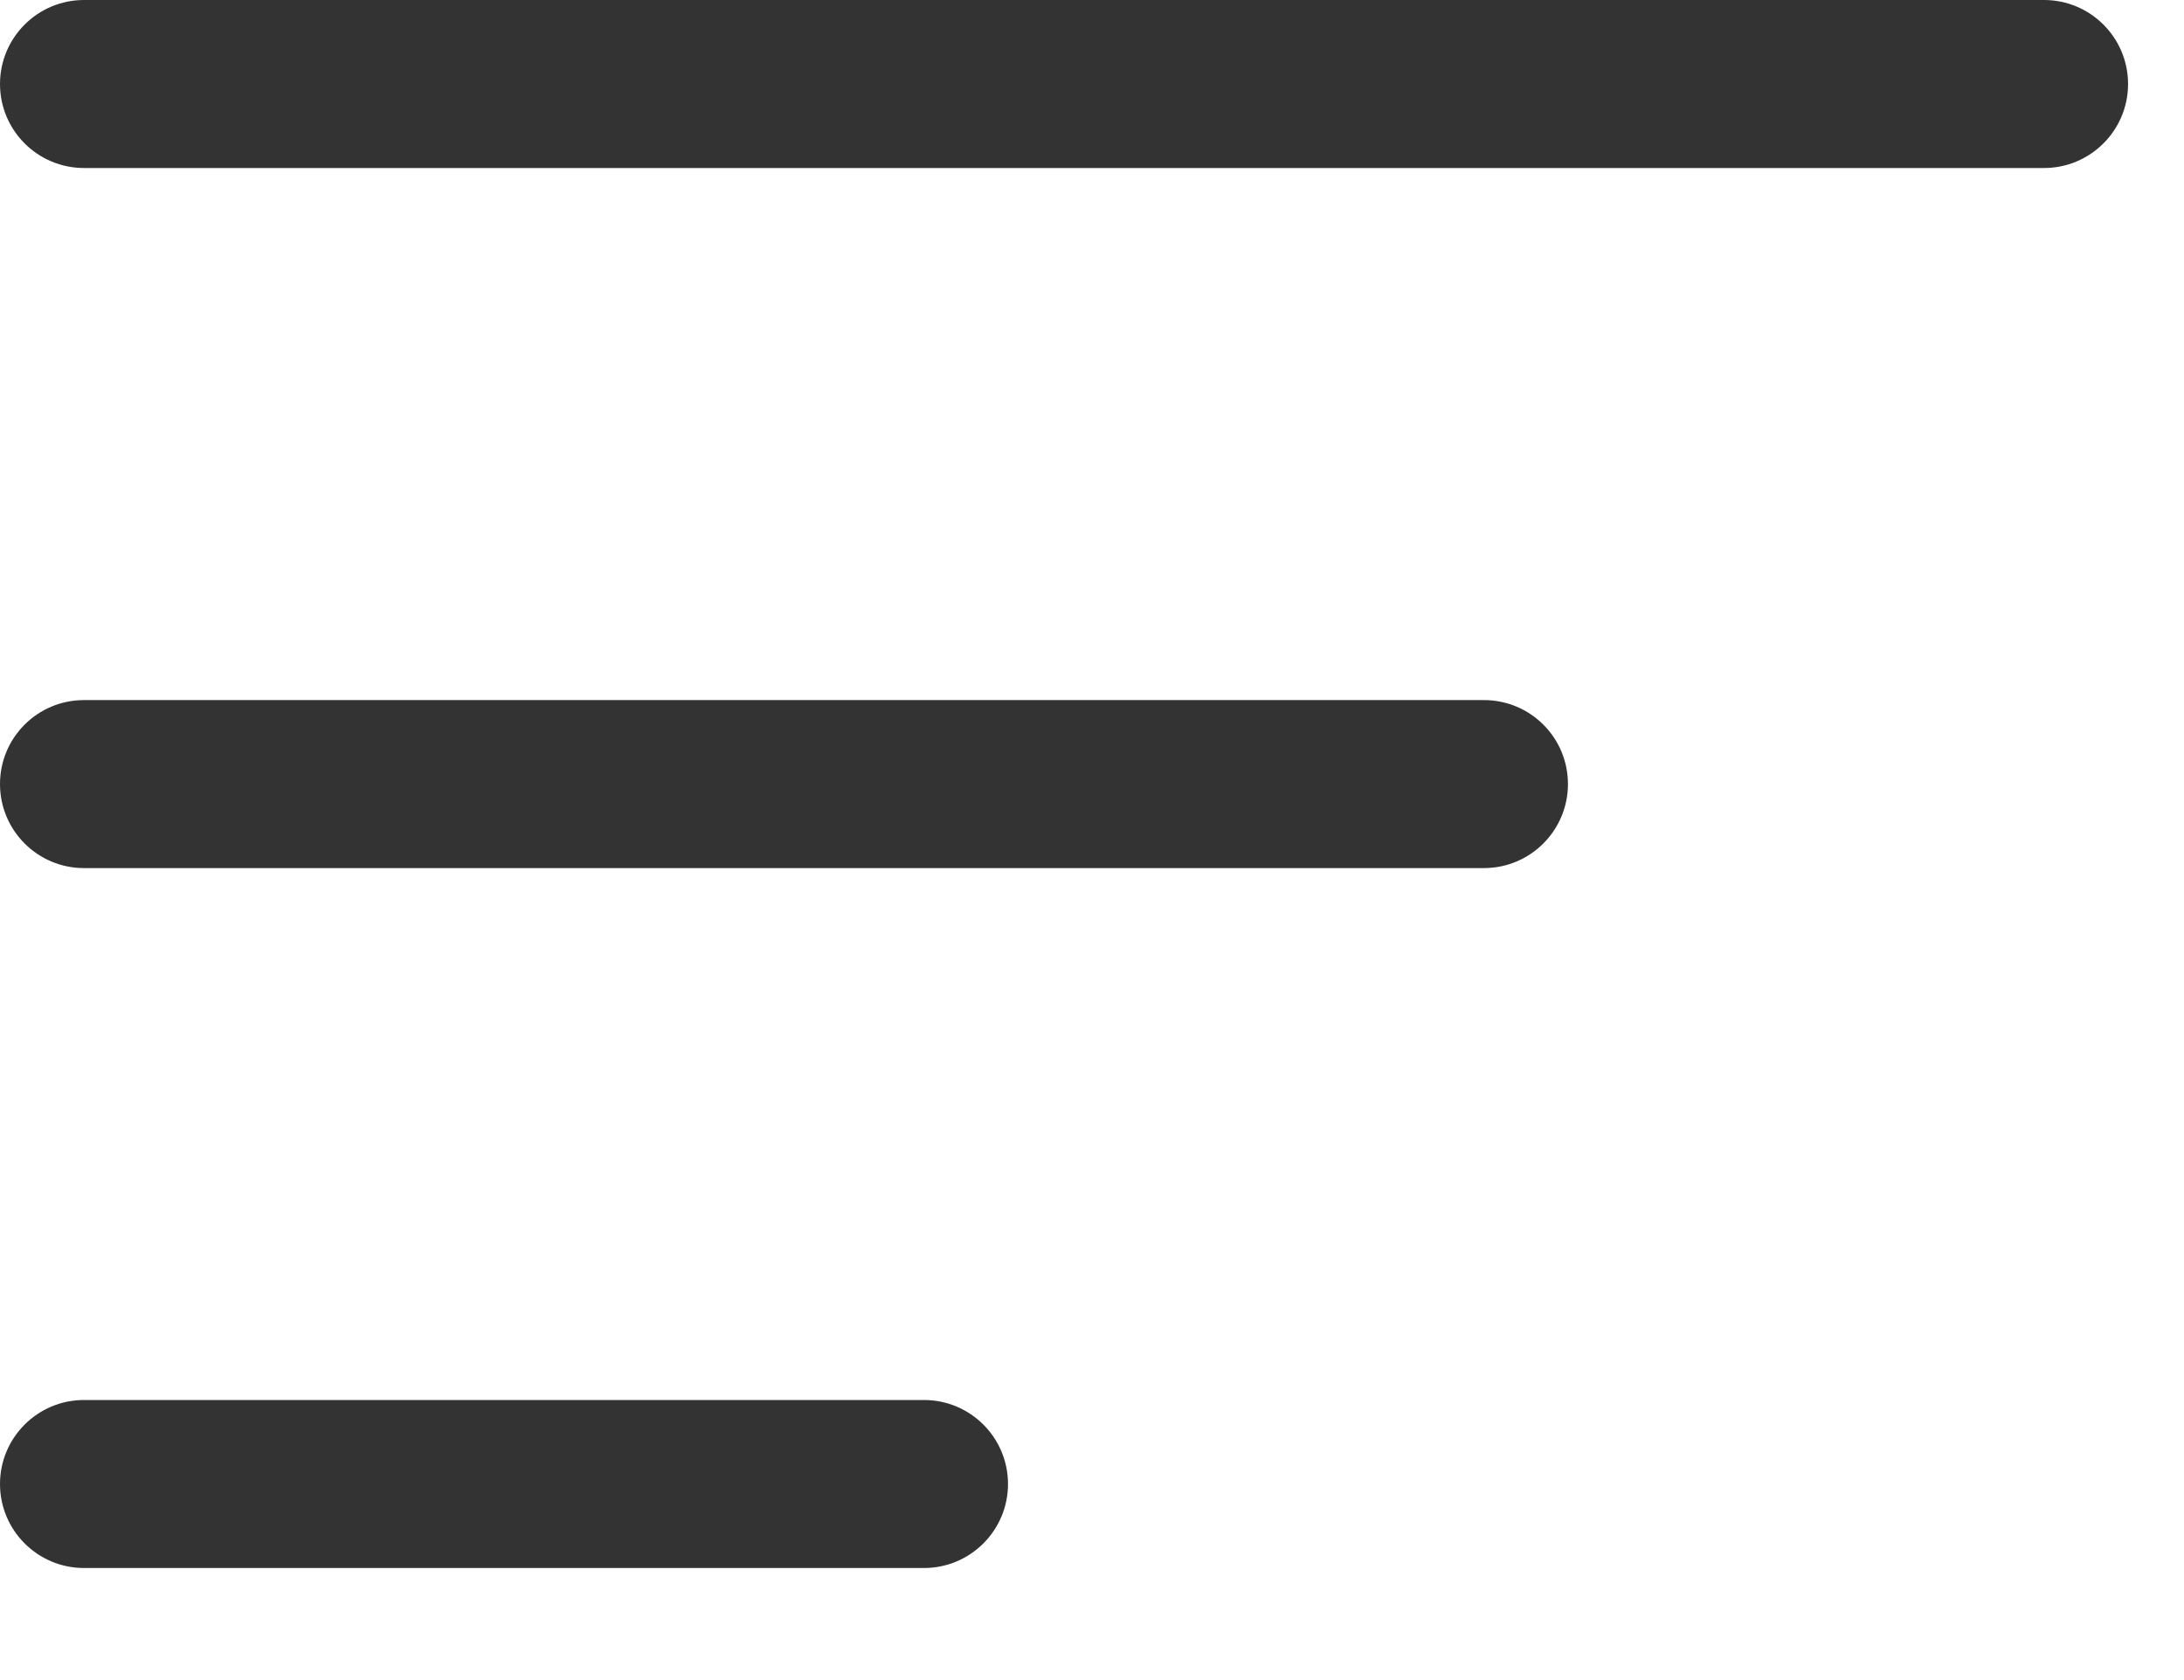 <svg width="13" height="10" viewBox="0 0 13 10" fill="none" xmlns="http://www.w3.org/2000/svg">
<path fill-rule="evenodd" clip-rule="evenodd" d="M0 0.5C0 0.224 0.224 0 0.5 0H12.167C12.443 0 12.667 0.224 12.667 0.5C12.667 0.776 12.443 1 12.167 1H0.5C0.224 1 0 0.776 0 0.5ZM0 4.667C0 4.39 0.224 4.167 0.5 4.167H8.833C9.109 4.167 9.333 4.39 9.333 4.667C9.333 4.943 9.109 5.167 8.833 5.167H0.5C0.224 5.167 0 4.943 0 4.667ZM0.5 8.333C0.224 8.333 0 8.557 0 8.833C0 9.109 0.224 9.333 0.5 9.333H5.5C5.776 9.333 6 9.109 6 8.833C6 8.557 5.776 8.333 5.5 8.333H0.5Z" fill="#333333"/>
</svg>
